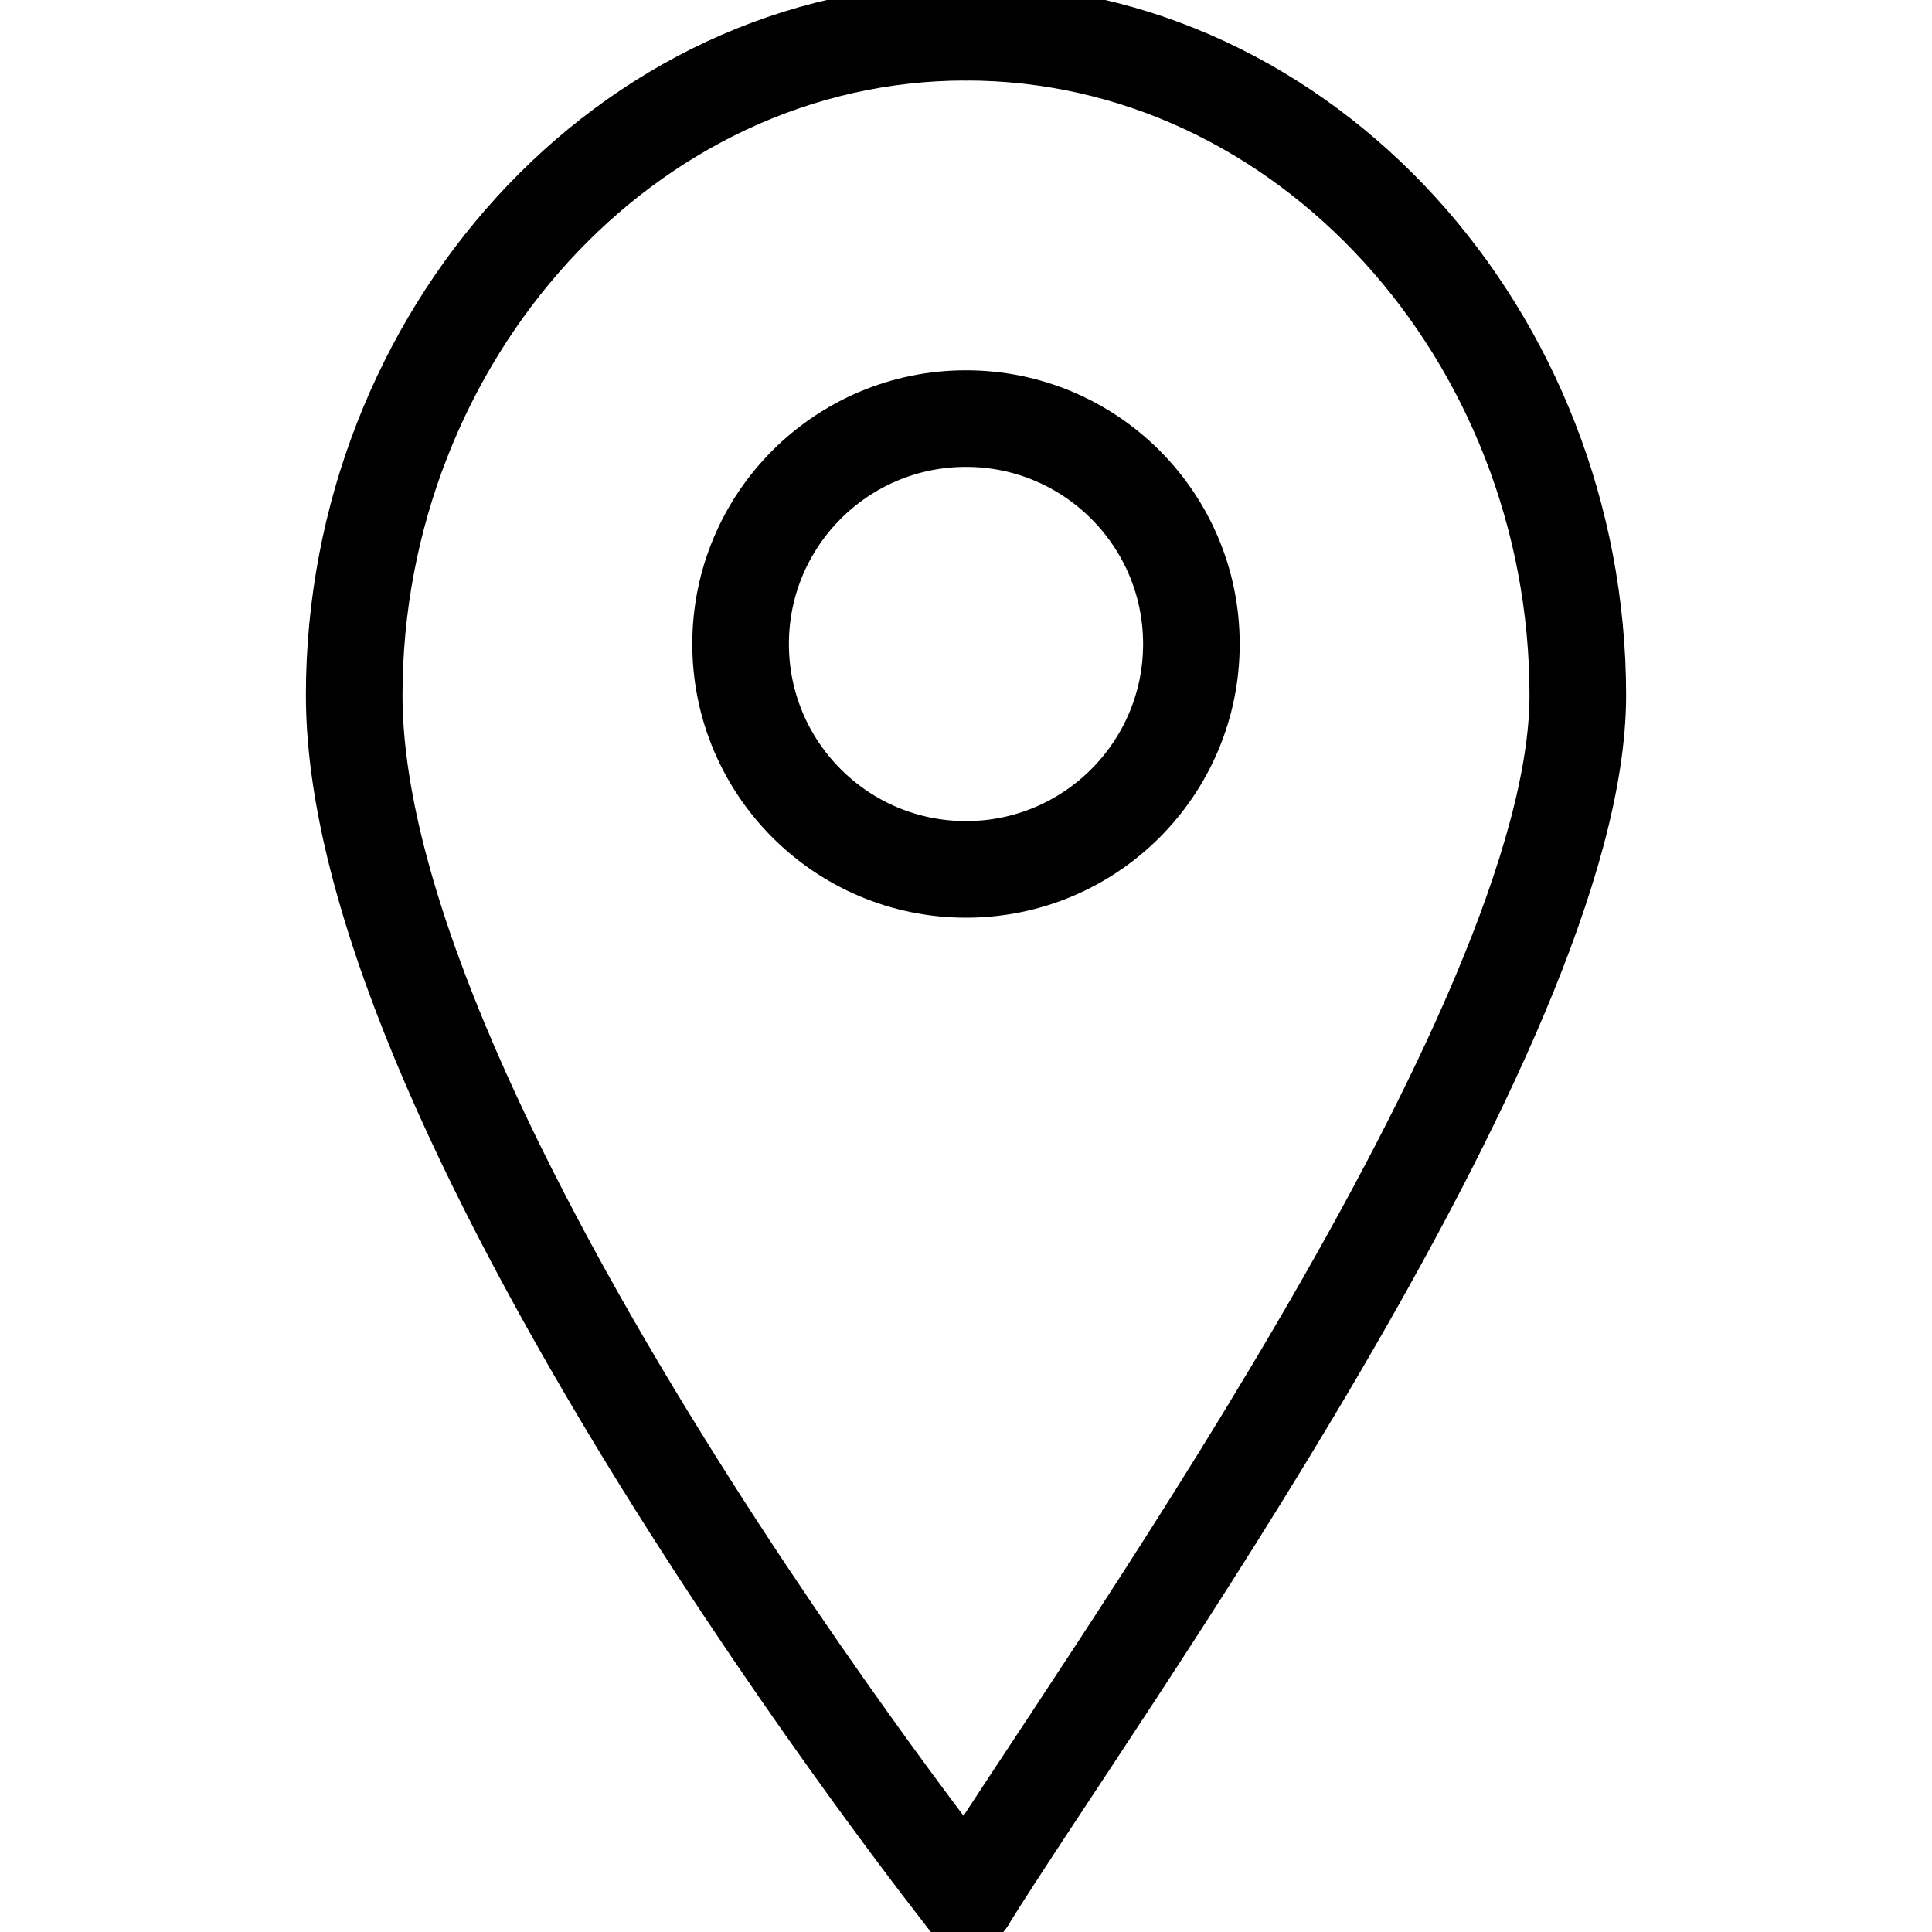 <?xml version="1.0" encoding="iso-8859-1"?>
<!-- Generator: Adobe Illustrator 21.1.0, SVG Export Plug-In . SVG Version: 6.00 Build 0)  -->
<svg version="1.1" xmlns="http://www.w3.org/2000/svg" xmlns:xlink="http://www.w3.org/1999/xlink" x="0px" y="0px"
	 viewBox="0 0 30 30" style="enable-background:new 0 0 30 30;" width="30px" height="30px" xml:space="preserve">
<g id="Layer_2" style="display:none;">
	<g style="display:inline;opacity:0.15;">
		<rect x="-153.5" y="-123.5" style="fill:#FF0000;" width="15" height="15"/>
	</g>
	<g style="display:inline;opacity:0.15;">
		<rect x="-87.5" y="-63.5" style="fill:#FF0000;" width="19" height="19"/>
	</g>
	<g style="display:inline;opacity:0.15;">
		<rect x="1.501" y="1.501" style="fill:#FF0000;" width="27" height="27"/>
	</g>
</g>
<g id="Layer_1">
	<g>
		<g id="XMLID_11909_">
			<path id="XMLID_11911_" style="fill:none;stroke:#000000;stroke-width:1.5;stroke-linecap:round;stroke-linejoin:round;stroke-miterlimit:10;" d="
				M15.017,29.5c1.928-3.114,9.483-13.555,9.483-18.704l0,0C24.5,5.231,20.28,0.5,15,0.5"/>
			<path id="XMLID_11910_" style="fill:none;stroke:#000000;stroke-width:1.5;stroke-linecap:round;stroke-linejoin:round;stroke-miterlimit:10;" d="
				M15,0.5c-5.279,0-9.5,4.731-9.5,10.296H5.5c0,6.695,9.517,18.704,9.517,18.704"/>
		</g>

			<circle id="XMLID_11908_" style="fill:none;stroke:#000000;stroke-width:1.5;stroke-linecap:round;stroke-linejoin:round;stroke-miterlimit:10;" cx="15" cy="10" r="3.5"/>
	</g>
</g>
</svg>
